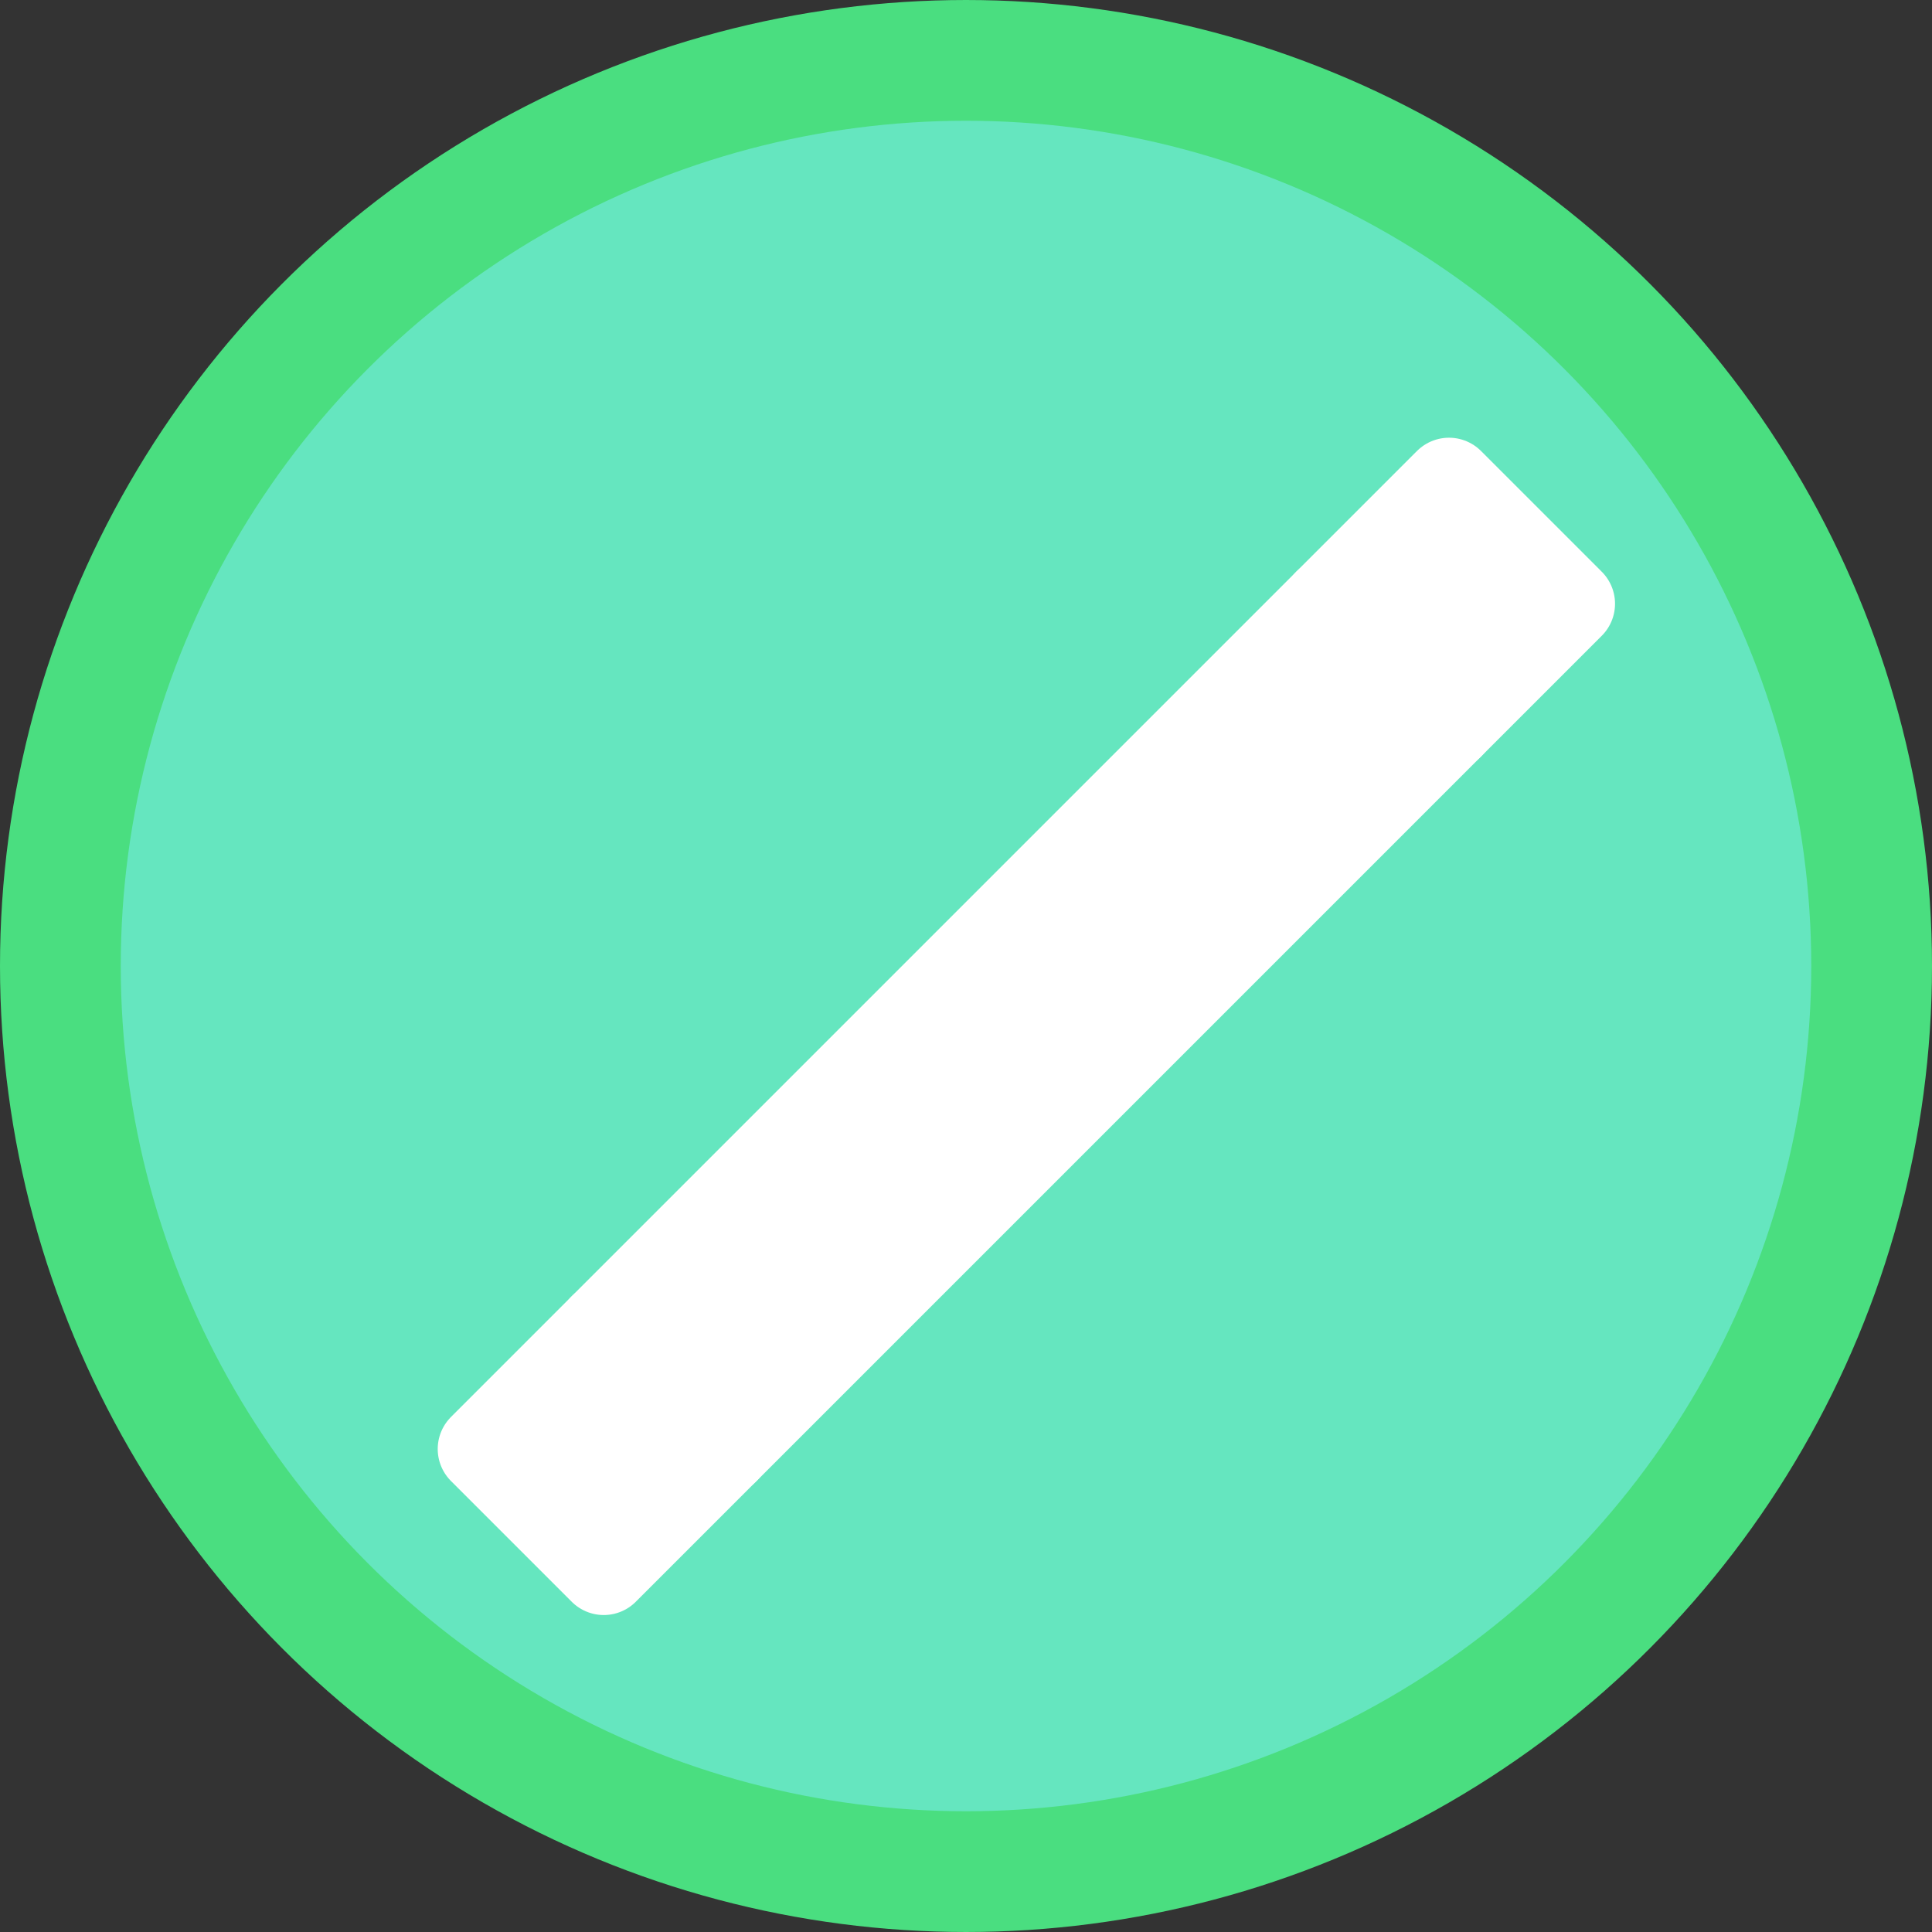 <svg width="32" height="32" viewBox="0 0 32 32" fill="none" xmlns="http://www.w3.org/2000/svg">
  <rect x="0" y="0" width="32" height="32" fill="#333333" stroke="none"/>
  <!-- Background circle -->
  <circle cx="16" cy="16" r="15" fill="#65e6bf" stroke="#4ade80" stroke-width="2"/>
  
  <!-- Lucide-style pencil -->
  <path d="M 10 22 L 22 10 L 24 12 L 12 24 L 10 22 Z" fill="white" stroke="white" stroke-width="1.5" stroke-linejoin="round"/>
  
  <!-- Pencil tip -->
  <path d="M 22 10 L 24 12 L 26 10 L 24 8 L 22 10 Z" fill="white" stroke="white" stroke-width="1.5" stroke-linejoin="round"/>
  
  <!-- Pencil grip -->
  <path d="M 10 22 L 8 24 L 10 26 L 12 24 L 10 22 Z" fill="white" stroke="white" stroke-width="1.5" stroke-linejoin="round"/>
</svg>
